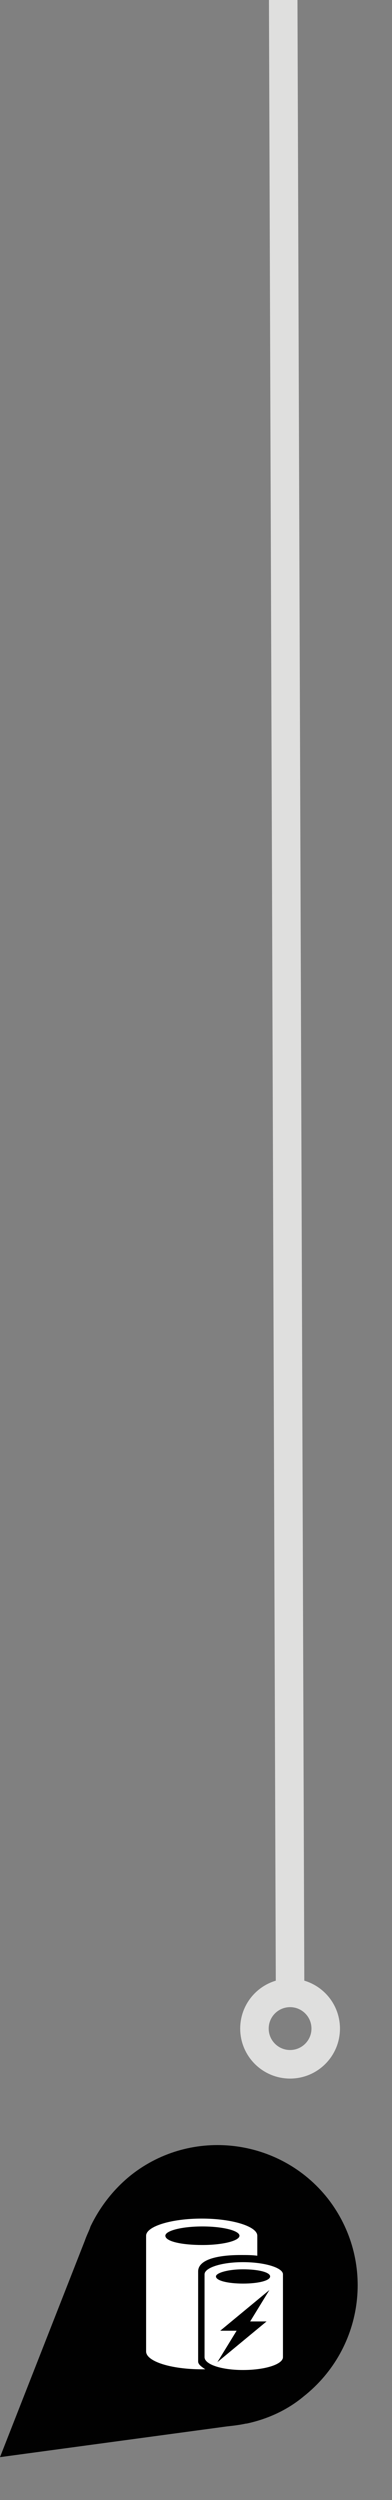 <?xml version="1.0" encoding="utf-8"?>
<!-- Generator: Adobe Illustrator 19.2.0, SVG Export Plug-In . SVG Version: 6.00 Build 0)  -->
<svg version="1.1" id="Layer_1" xmlns="http://www.w3.org/2000/svg" xmlns:xlink="http://www.w3.org/1999/xlink" x="0px" y="0px"
	 width="55px" height="350px" viewBox="0 0 55 350" style="enable-background:new 0 0 55 350;" xml:space="preserve">
<rect x="0" y="0" width="55" height="350" fill="#808080" stroke="none"/>
<path style="fill:#010101;" d="M46,307.8c-6.7-8.5-19.1-10-27.6-3.3c-2.5,2-4.4,4.5-5.7,7.2l0,0l-0.1,0.3c-0.2,0.5-0.5,1.1-0.7,1.7
	L0,344l31.8-4.3c0.9-0.1,1.8-0.2,2.7-0.4h0.1l0,0c2.8-0.6,5.6-1.8,8-3.8C51.2,328.7,52.7,316.4,46,307.8z"/>
<g>
	<path style="fill:#FFFFFF;" d="M23.2,313c0-0.7,2.3-1.3,5.2-1.3s5.2,0.6,5.2,1.3s-2.3,1.3-5.2,1.3S23.2,313.8,23.2,313L23.2,313z
		 M27.8,330.6V318c0-1.6,2.5-2.3,6-2.3c0.8,0,1.6,0,2.3,0.1V313c0-1.3-3.5-2.4-7.8-2.4s-7.8,1.1-7.8,2.4v16.2c0,1.4,3.5,2.5,7.8,2.5
		h0.5C28.2,331.3,27.8,331,27.8,330.6L27.8,330.6z"/>
	<path style="fill:#FFFFFF;" d="M34.1,319.7c-2.1,0-3.8-0.4-3.8-1c0-0.5,1.7-1,3.8-1s3.8,0.4,3.8,1S36.2,319.7,34.1,319.7
		L34.1,319.7z M37.4,325l-6.9,5.7l2.7-4.4h-2.3l6.9-5.7l-2.7,4.4H37.4L37.4,325L37.4,325z M34.1,316.7c-3.1,0-5.4,0.8-5.4,1.7V330
		c0,1,2.3,1.8,5.4,1.8s5.6-0.8,5.6-1.8v-11.6C39.7,317.5,37.2,316.7,34.1,316.7L34.1,316.7z"/>
</g>
<line style="fill:none;stroke:#DFDFDE;stroke-width:4;stroke-linecap:round;stroke-linejoin:round;stroke-miterlimit:10;" x1="39.7" y1="-10.4" x2="40.7" y2="278.5"/>
<circle style="fill:none;stroke:#DFDFDE;stroke-width:4;stroke-linecap:round;stroke-linejoin:round;stroke-miterlimit:10;" cx="40.7" cy="284" r="5"/>
</svg>
